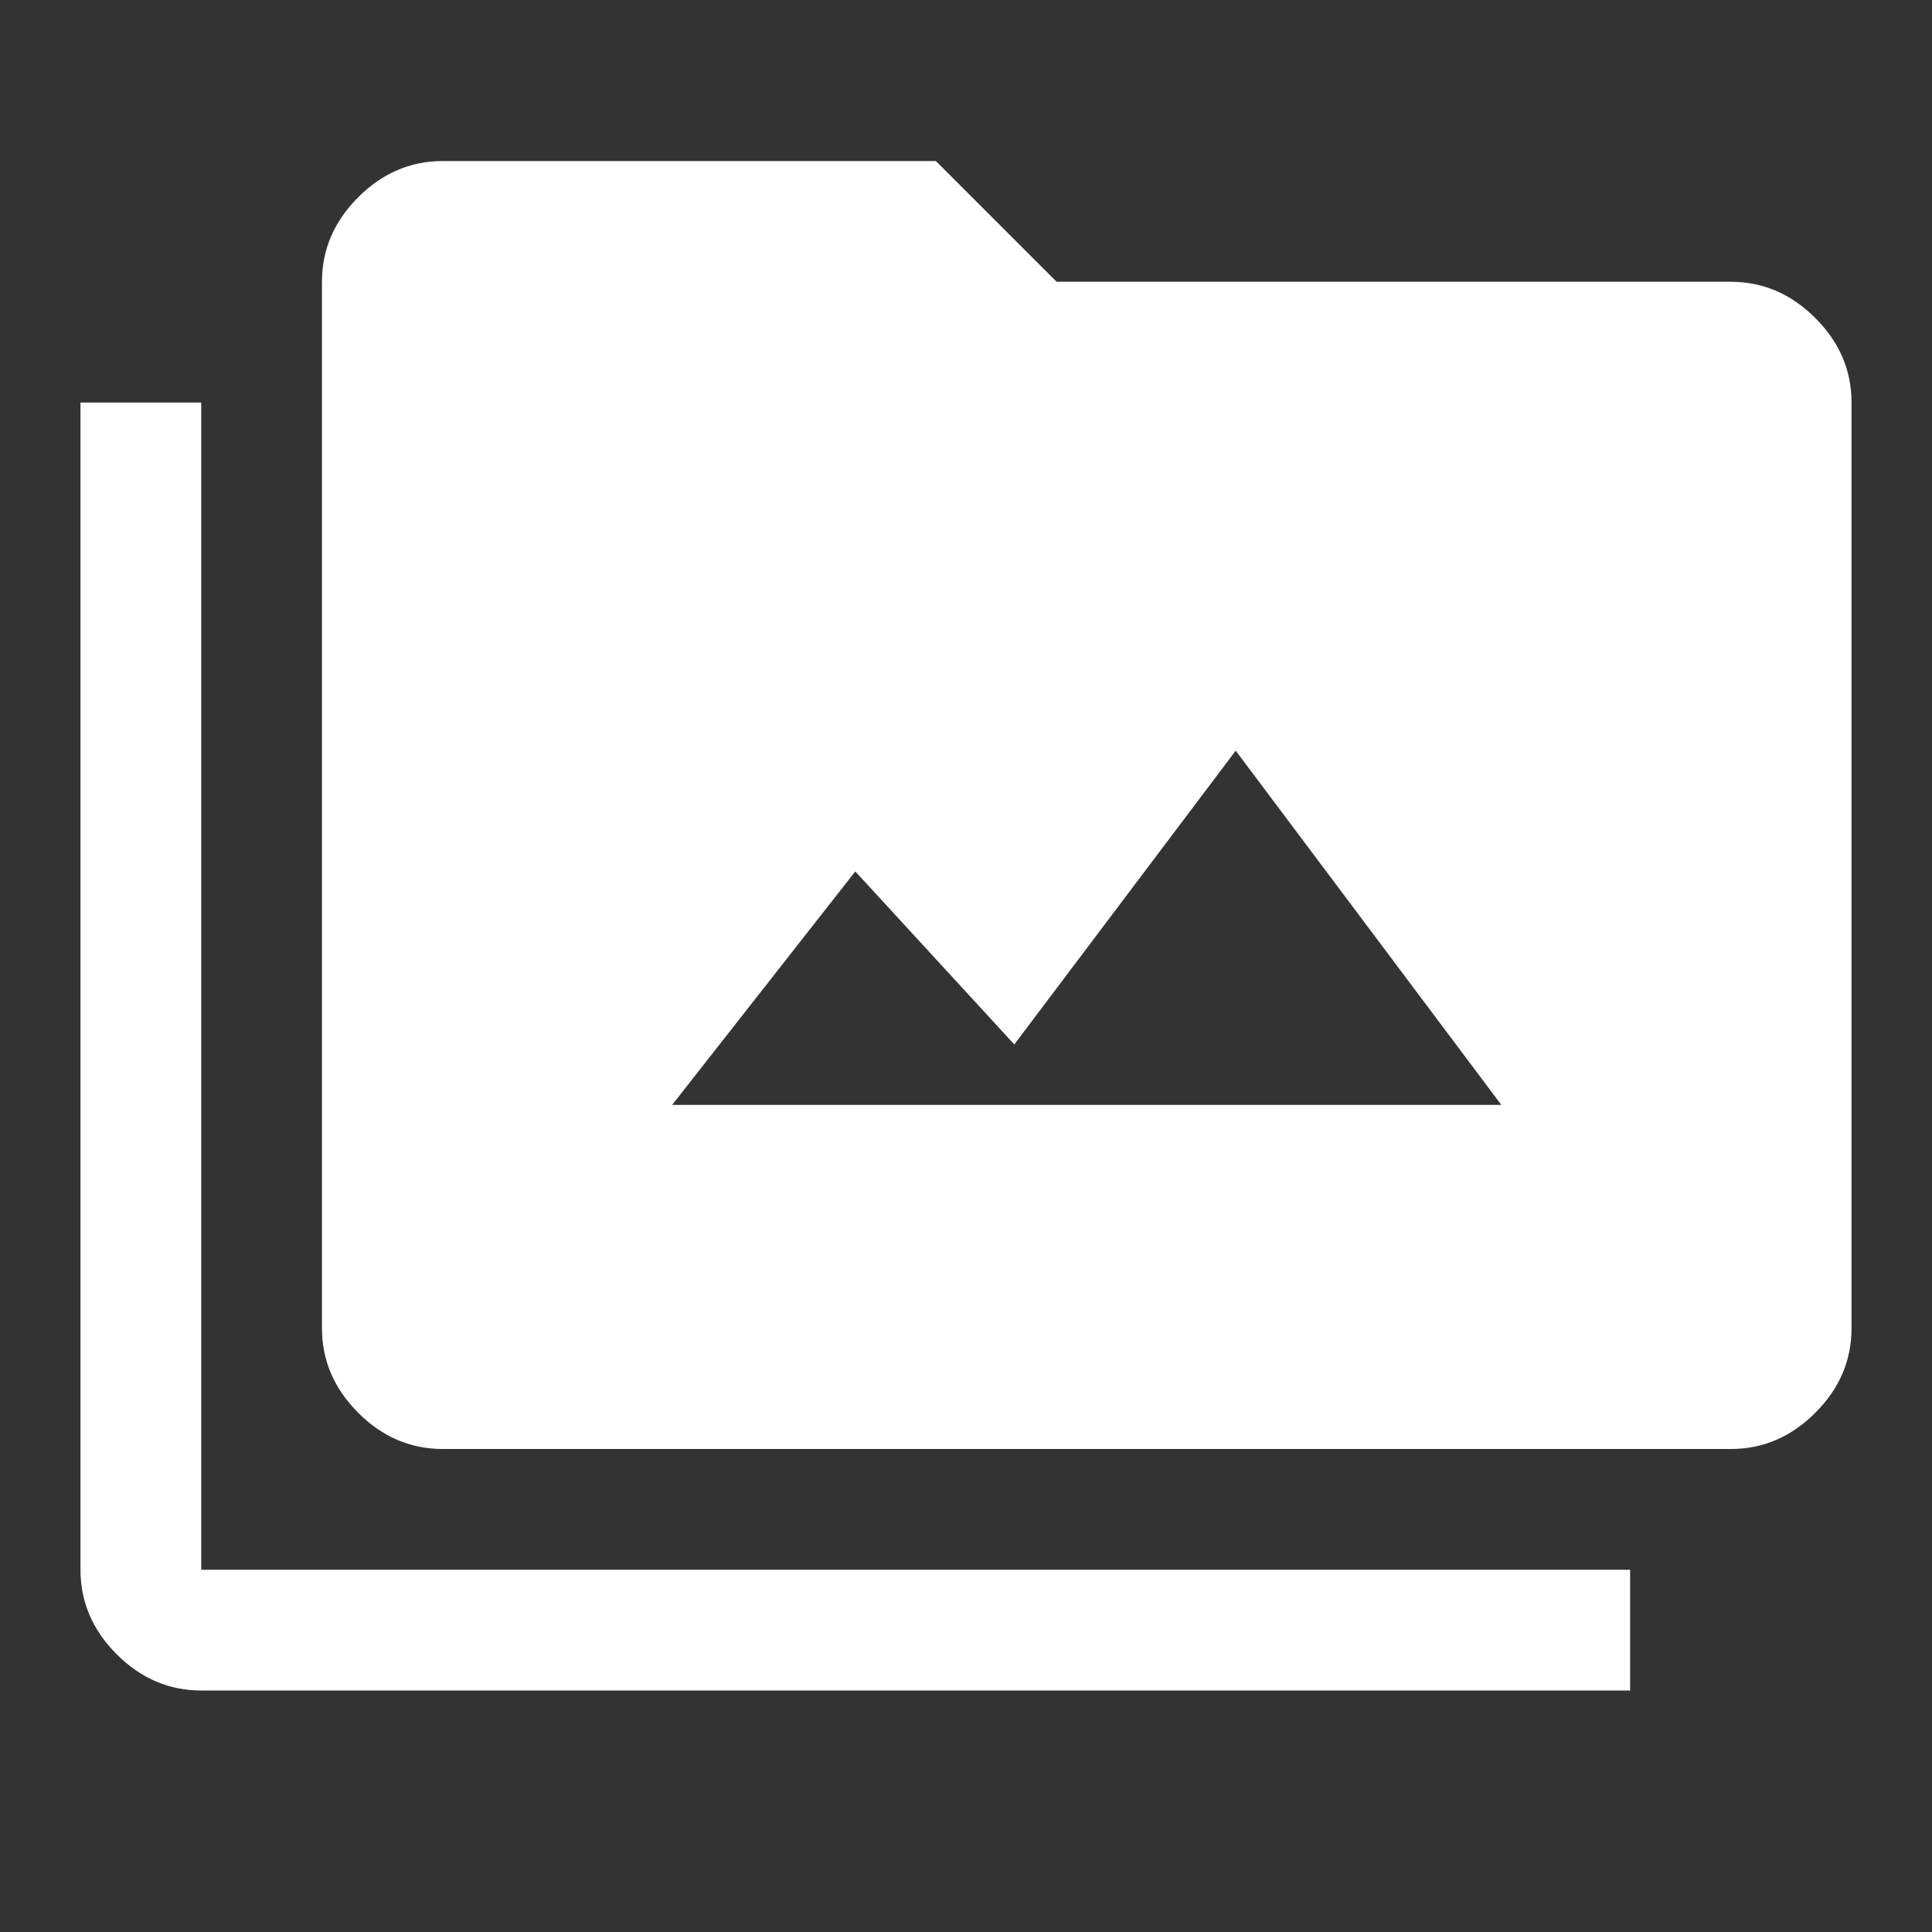 <svg width="20" height="20" viewBox="0 0 20 20" fill="none" xmlns="http://www.w3.org/2000/svg">
<rect x="0" y="0" width="20" height="20" fill="#333333" stroke="none"/>
<path d="M4.583 15C4.25 15 3.958 14.875 3.708 14.625C3.458 14.375 3.333 14.083 3.333 13.75V2.917C3.333 2.583 3.458 2.292 3.708 2.042C3.958 1.792 4.25 1.667 4.583 1.667H9.688L10.938 2.917H17.917C18.25 2.917 18.542 3.042 18.792 3.292C19.042 3.542 19.167 3.833 19.167 4.167V13.75C19.167 14.083 19.042 14.375 18.792 14.625C18.542 14.875 18.25 15 17.917 15H4.583ZM16.875 17.5H2.083C1.75 17.5 1.458 17.375 1.208 17.125C0.958 16.875 0.833 16.583 0.833 16.25V4.167H2.083V16.25H16.875V17.5ZM6.958 11.438H15.542L12.792 7.771L10.5 10.812L8.854 9.021L6.958 11.438Z" fill="white"/>
</svg>
